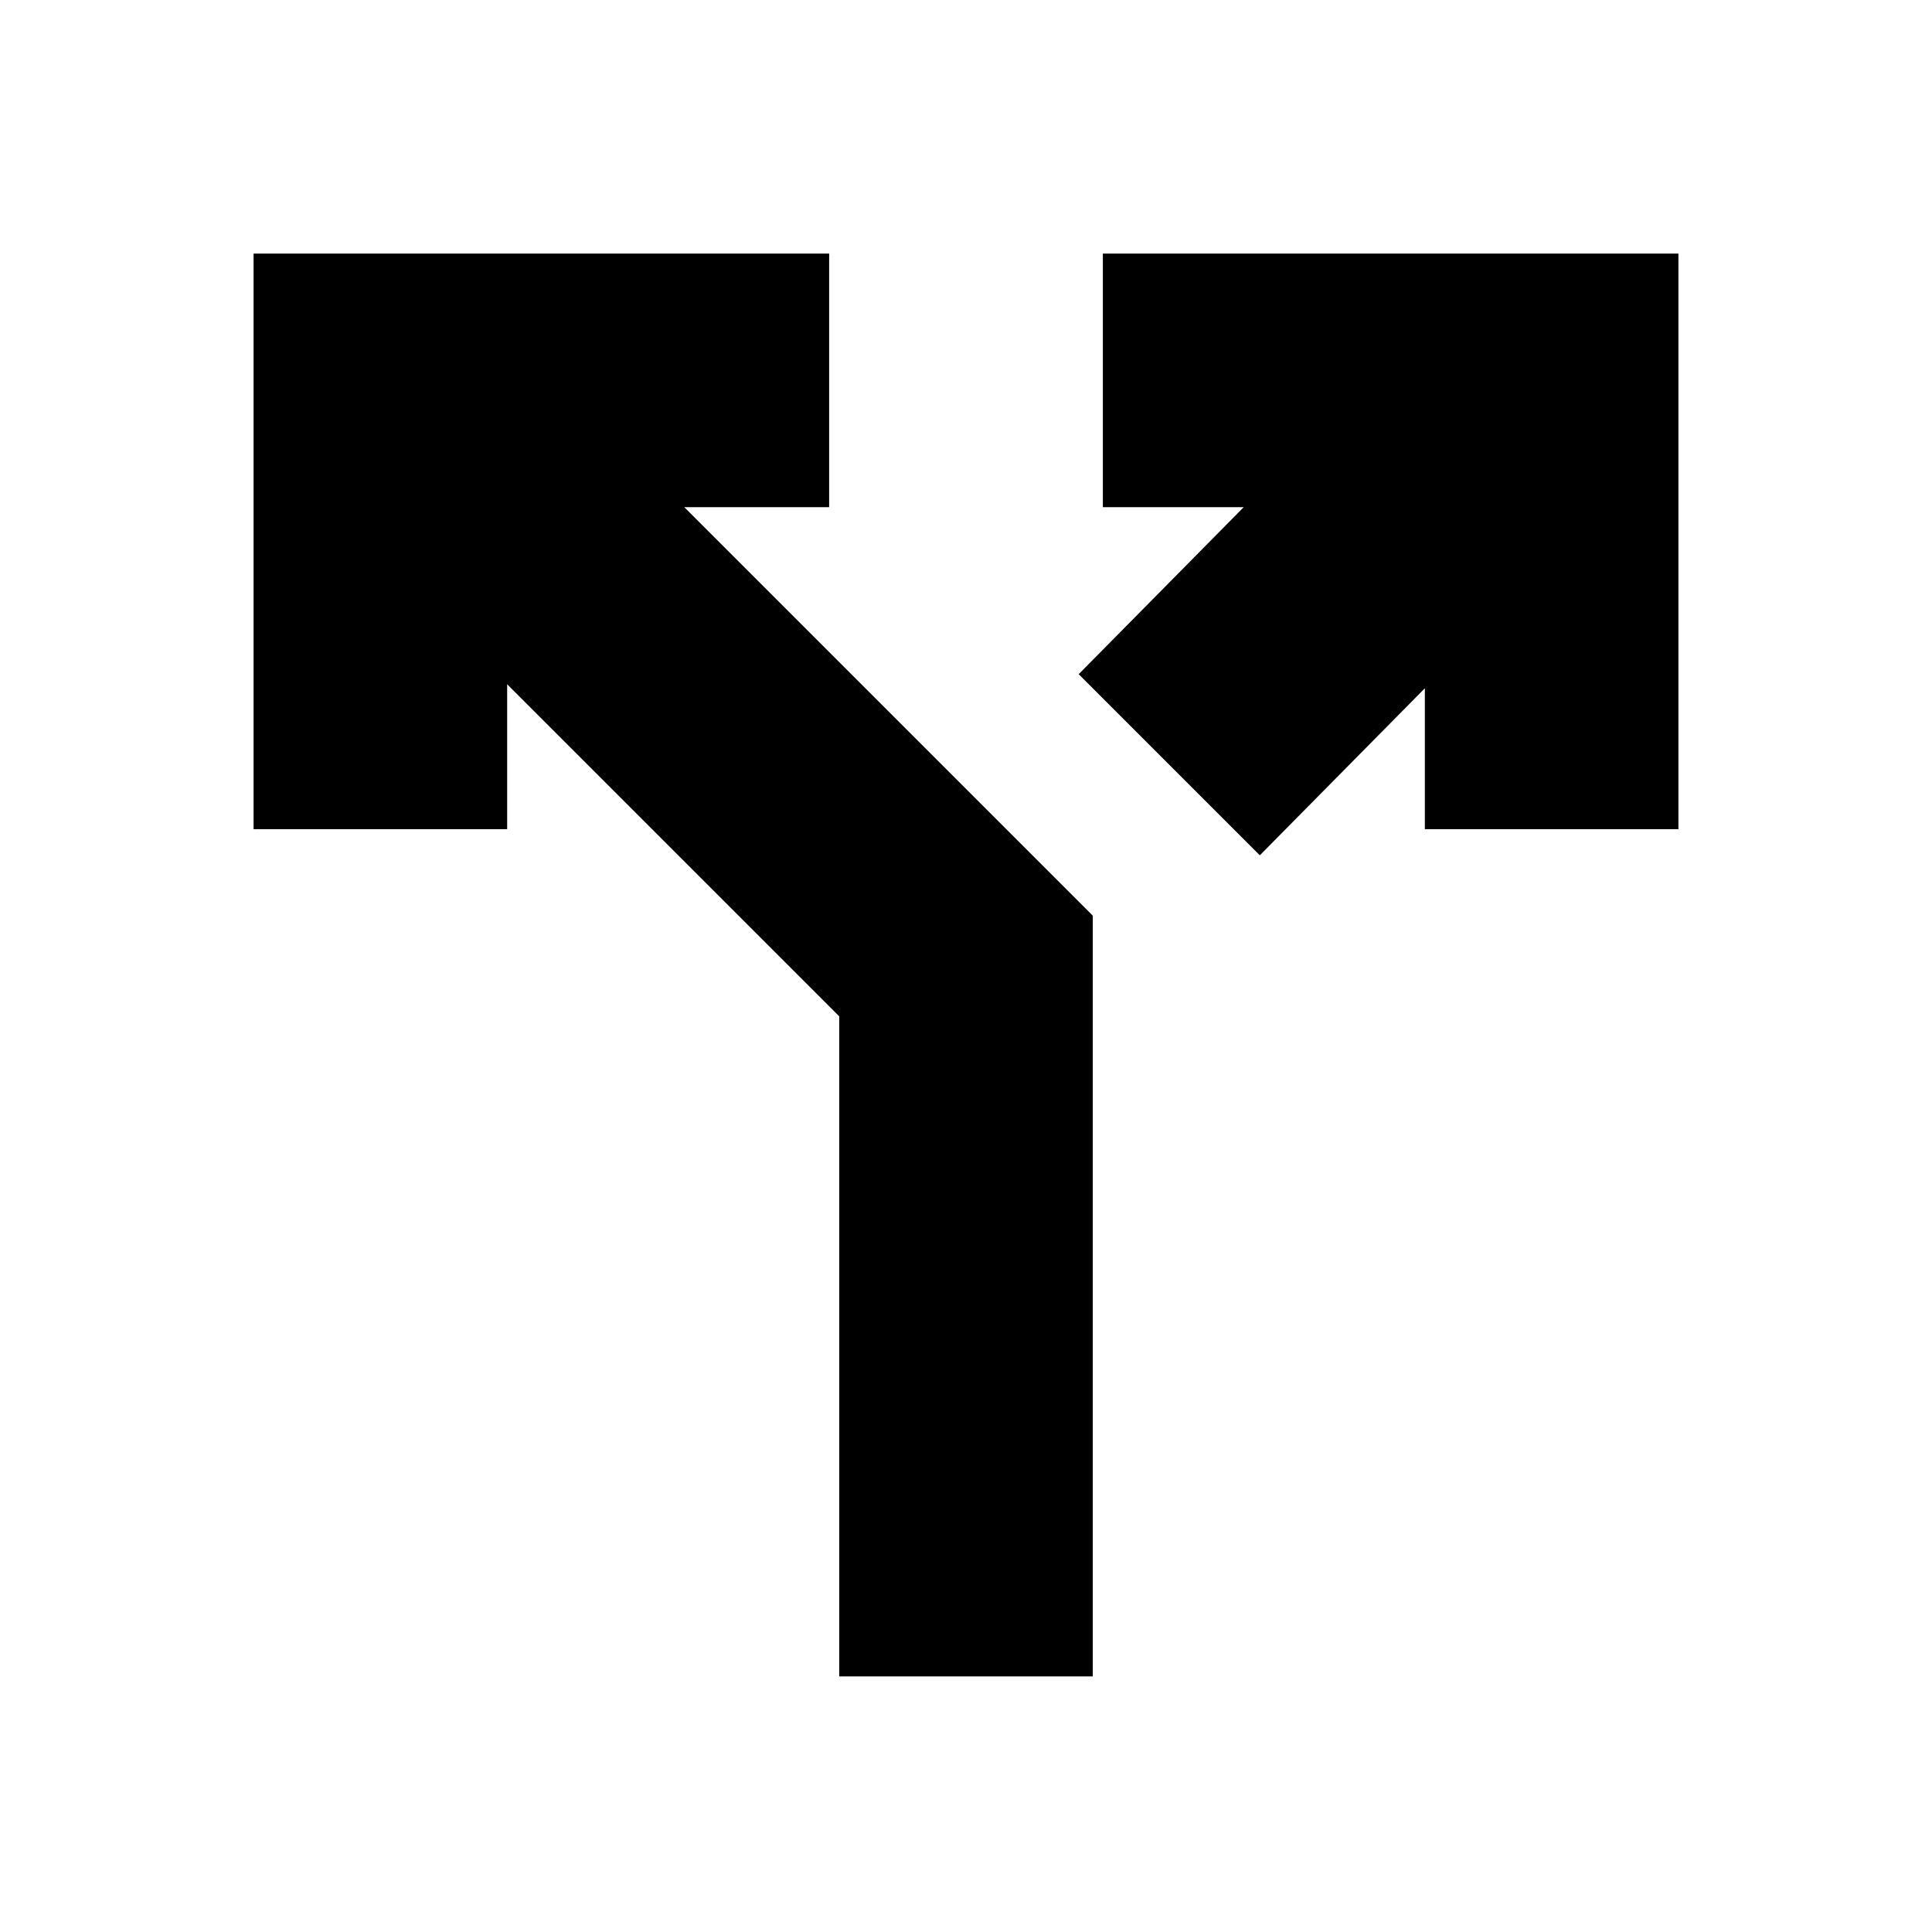 <svg xmlns="http://www.w3.org/2000/svg" height="24" viewBox="0 -960 960 960" width="24"><path d="M417-127v-328L252-620v72H126v-286h286v126h-72l203 203v378H417Zm209-408-90-90 82-83h-70v-126h286v286H708v-70l-82 83Z"/></svg>